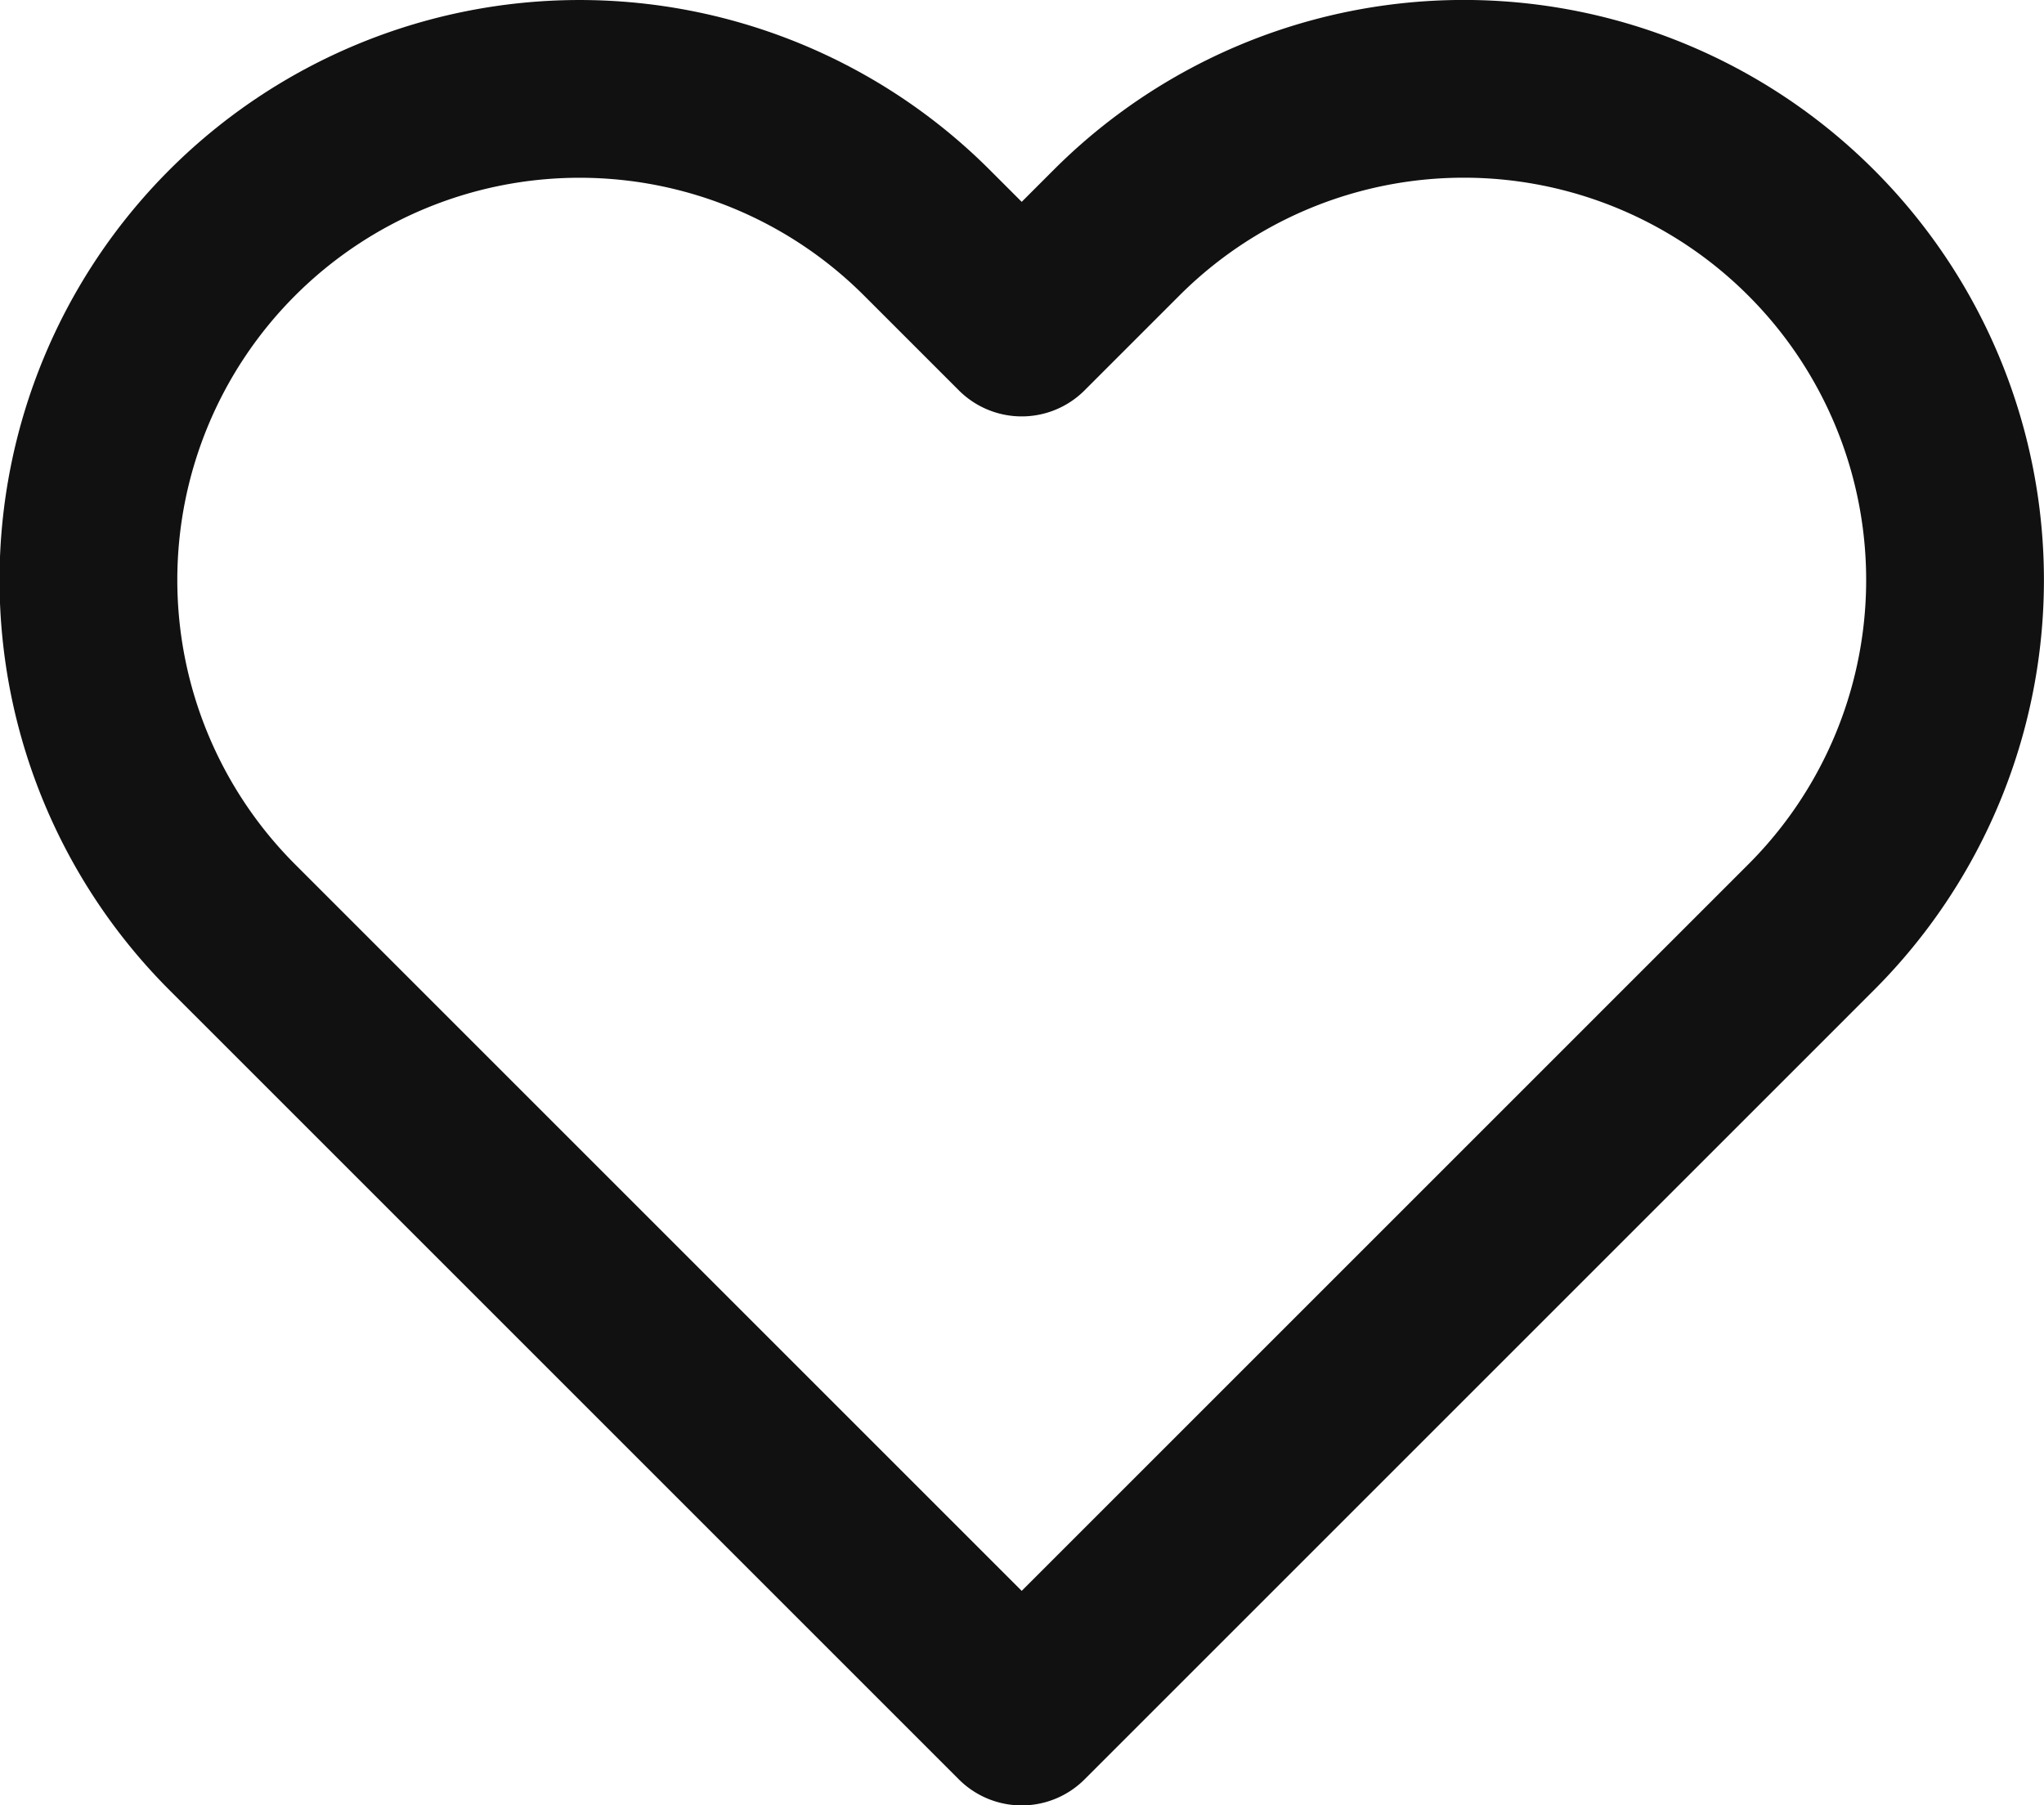 <svg xmlns="http://www.w3.org/2000/svg" width="17.247" height="15.234" viewBox="0 0 17.247 15.234">
  <path id="heart" d="M16.081,4.212a4.143,4.143,0,0,0-5.861,0l-.8.8-.8-.8a4.144,4.144,0,0,0-5.861,5.861l.8.8,5.861,5.861,5.861-5.861.8-.8a4.143,4.143,0,0,0,0-5.861Z" transform="translate(-0.799 -2.248)" fill="none" stroke="#111" stroke-linecap="round" stroke-linejoin="round" stroke-width="1.5"/>
</svg>
